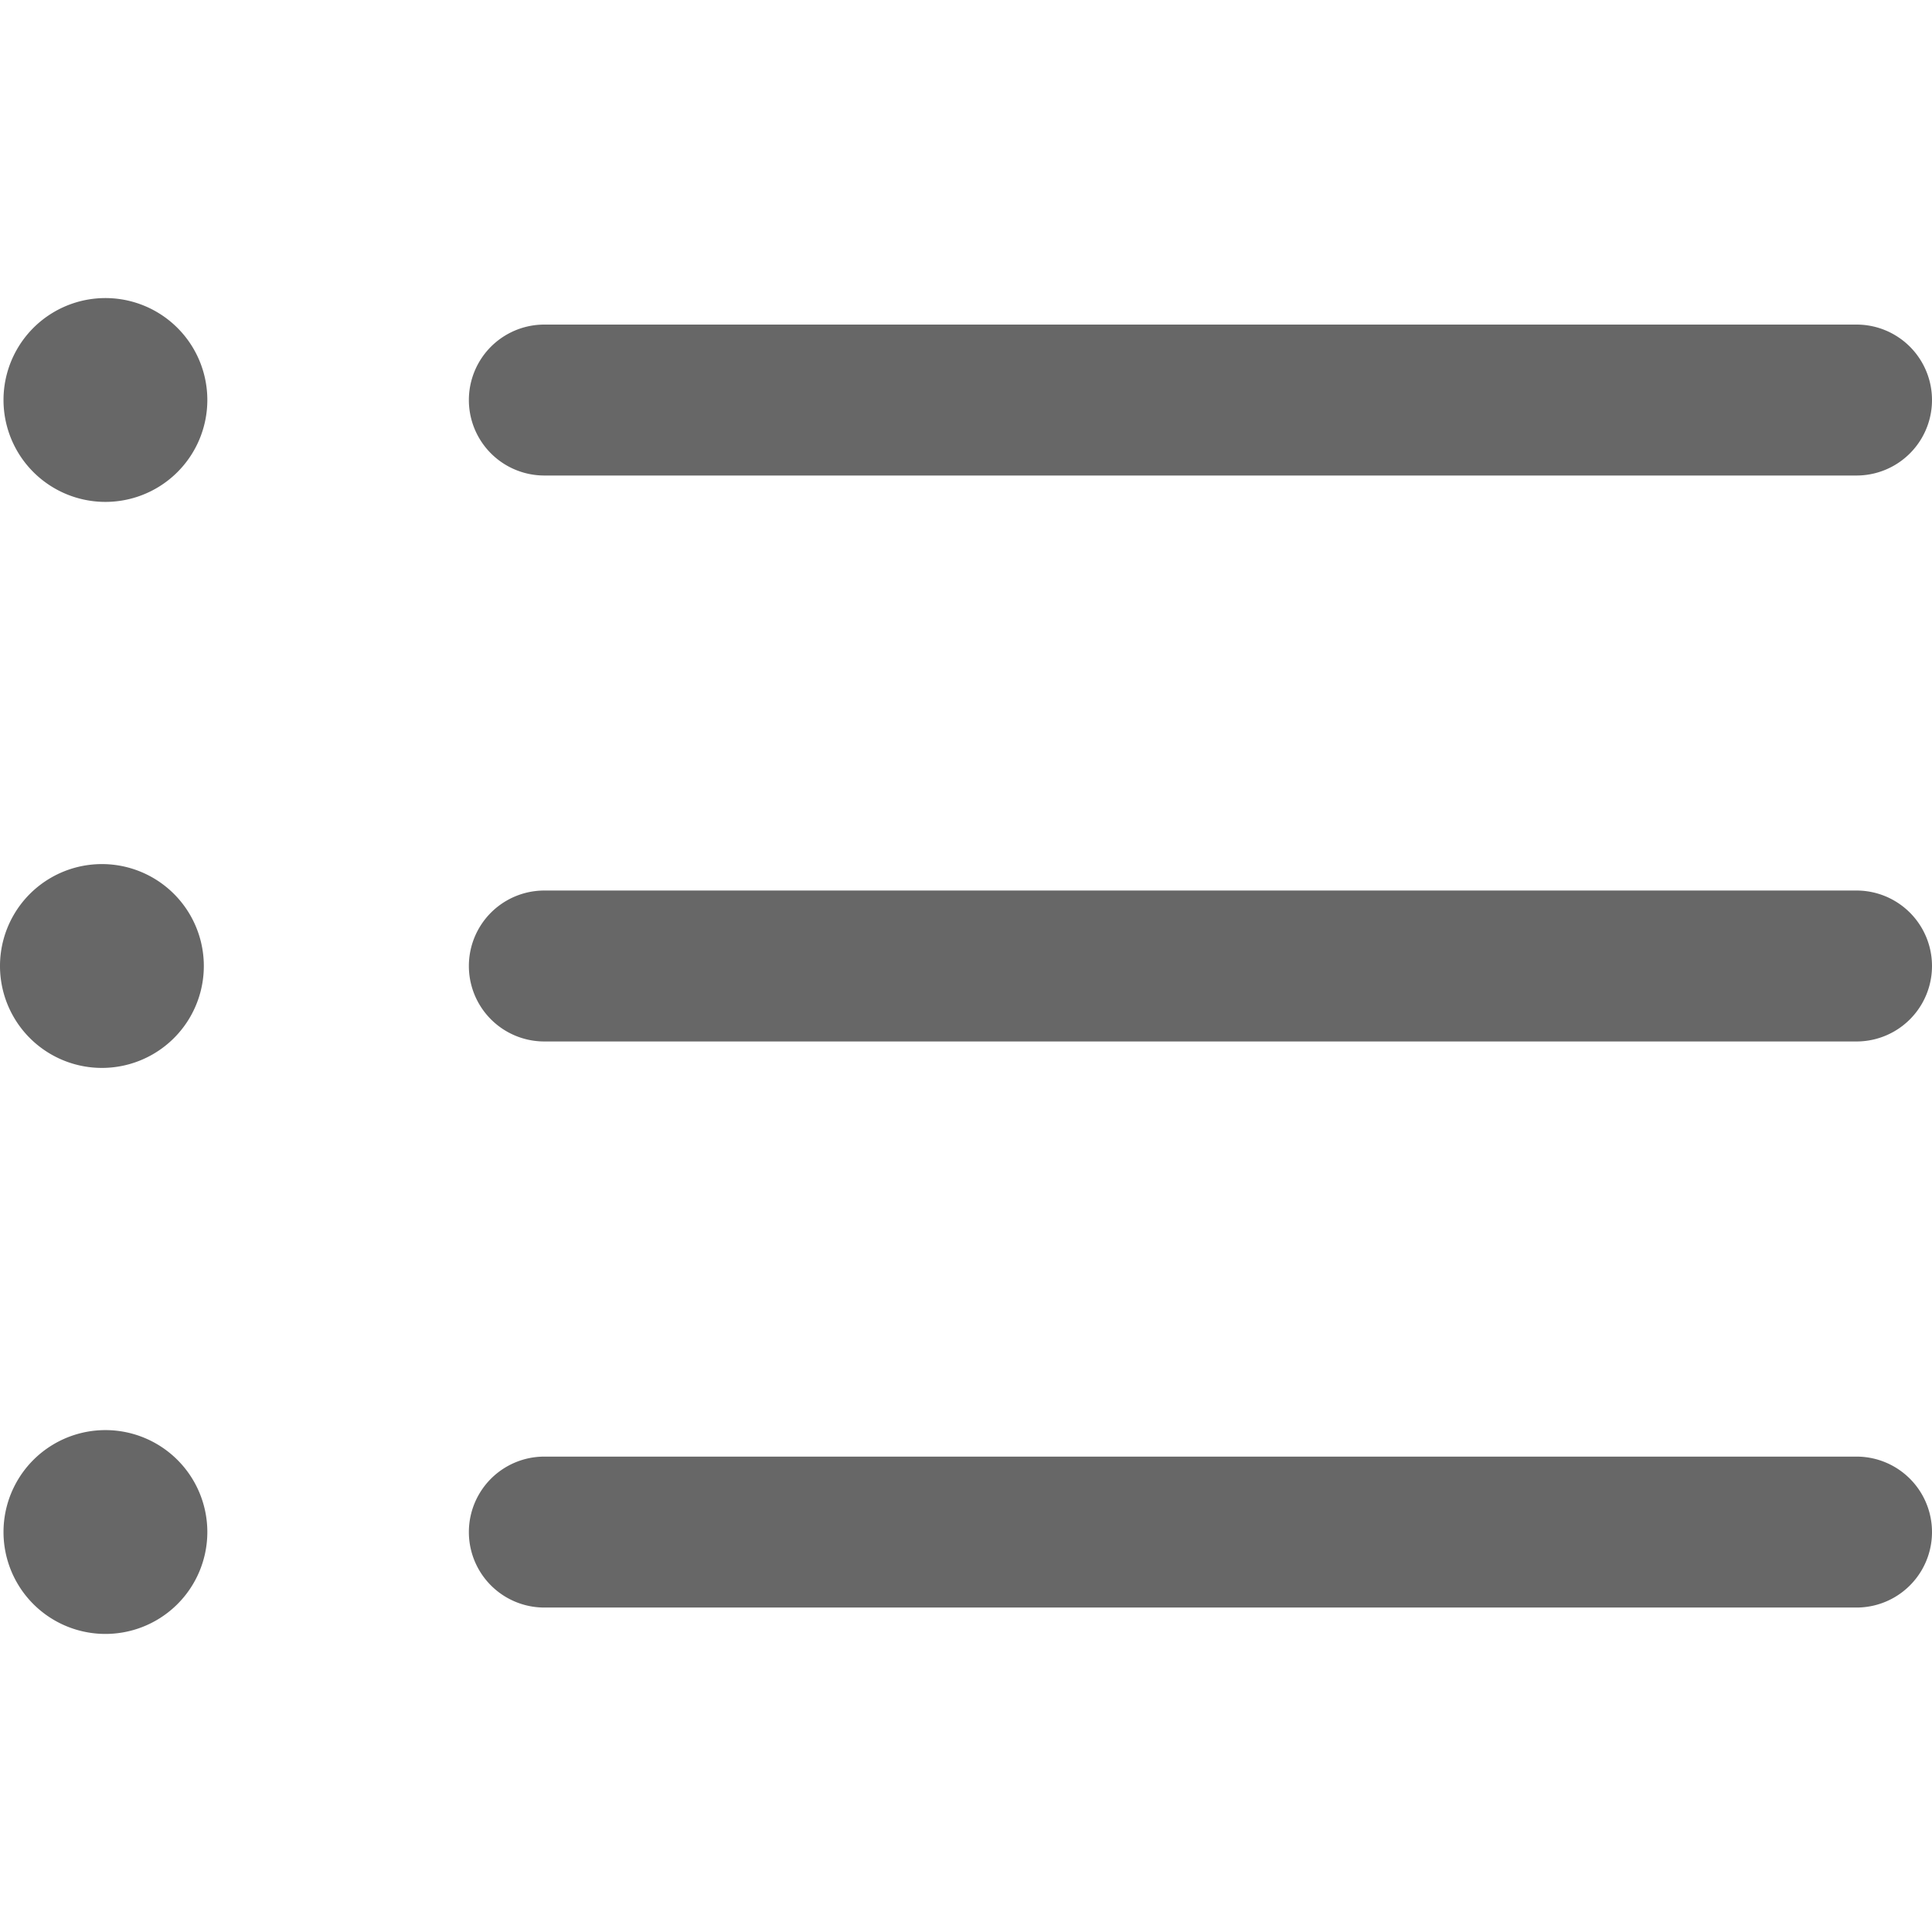 <svg width="16" height="16" fill="none" xmlns="http://www.w3.org/2000/svg"><g clip-path="url(#clip0)" fill="#676767"><path d="M15.375 7.375H4.508a.625.625 0 100 1.25h10.867a.625.625 0 100-1.25zm0-4.687H4.508a.625.625 0 100 1.25h10.867a.625.625 0 100-1.25zm0 9.375H4.508a.625.625 0 100 1.25h10.867a.625.625 0 100-1.25zM.844 4.156a.844.844 0 100-1.687.844.844 0 000 1.687zm0 4.688a.844.844 0 100-1.688.844.844 0 000 1.688zm0 4.687a.844.844 0 100-1.687.844.844 0 000 1.687z"/></g><defs><clipPath id="clip0"><path fill="#fff" d="M0 0h16v16H0z"/></clipPath></defs></svg>